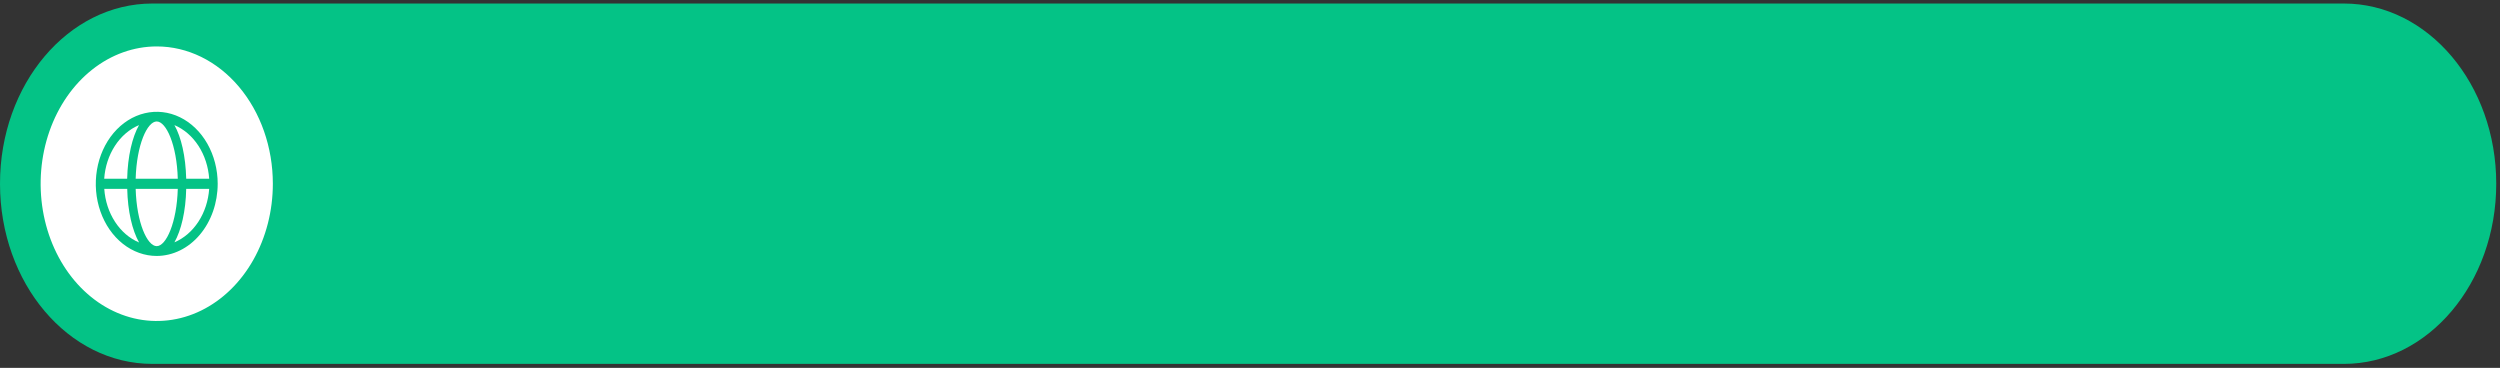 <svg width="333" height="49" viewBox="0 0 333 49" fill="none" xmlns="http://www.w3.org/2000/svg">
<rect x="0" y="0" width="333" height="49" fill="#333333" stroke="none"/>
<path d="M312.202 0.47H20.298C9.088 0.47 0 11.216 0 24.47C0 37.725 9.088 48.47 20.298 48.47H312.202C323.412 48.47 332.5 37.725 332.5 24.47C332.5 11.216 323.412 0.47 312.202 0.47Z" fill="#04C386"/>
<path d="M13.888 25.156C13.997 26.749 14.493 28.27 15.316 29.538C16.139 30.805 17.254 31.765 18.527 32.301C17.615 30.678 17.012 28.137 16.946 25.156H13.888Z" fill="white"/>
<path d="M18.071 25.156C18.199 29.686 19.618 32.786 20.874 32.786C22.131 32.786 23.554 29.664 23.681 25.156H18.071Z" fill="white"/>
<path d="M23.681 23.808C23.554 19.277 22.135 16.178 20.874 16.178C19.614 16.178 18.199 19.277 18.071 23.808H23.681Z" fill="white"/>
<path d="M18.519 16.662C17.246 17.198 16.131 18.158 15.308 19.425C14.485 20.693 13.989 22.215 13.88 23.807H16.938C17.012 20.804 17.615 18.262 18.519 16.662Z" fill="white"/>
<path d="M23.232 32.278C24.501 31.741 25.612 30.784 26.433 29.522C27.254 28.259 27.751 26.743 27.864 25.156H24.802C24.744 28.137 24.137 30.678 23.232 32.278Z" fill="white"/>
<path d="M20.878 6.185C17.82 6.185 14.829 7.257 12.286 9.266C9.743 11.276 7.761 14.132 6.59 17.473C5.42 20.814 5.114 24.491 5.71 28.038C6.307 31.585 7.78 34.843 9.943 37.4C12.106 39.958 14.861 41.699 17.861 42.405C20.861 43.11 23.971 42.748 26.797 41.364C29.622 39.98 32.038 37.636 33.737 34.629C35.436 31.622 36.343 28.087 36.343 24.47C36.343 19.621 34.714 14.97 31.814 11.54C28.913 8.111 24.98 6.185 20.878 6.185ZM20.878 34.093C19.273 34.093 17.704 33.531 16.369 32.477C15.035 31.423 13.994 29.925 13.379 28.172C12.764 26.419 12.602 24.49 12.914 22.629C13.225 20.767 13.997 19.057 15.13 17.713C16.264 16.37 17.709 15.454 19.282 15.081C20.856 14.707 22.488 14.894 23.972 15.617C25.456 16.341 26.725 17.567 27.62 19.143C28.514 20.719 28.994 22.573 28.997 24.47C28.995 27.018 28.14 29.461 26.618 31.264C25.097 33.068 23.033 34.085 20.878 34.093Z" fill="white"/>
<path d="M23.232 16.662C24.137 18.262 24.729 20.804 24.802 23.808H27.864C27.755 22.216 27.259 20.696 26.438 19.429C25.616 18.161 24.504 17.201 23.232 16.662Z" fill="white"/>
</svg>
